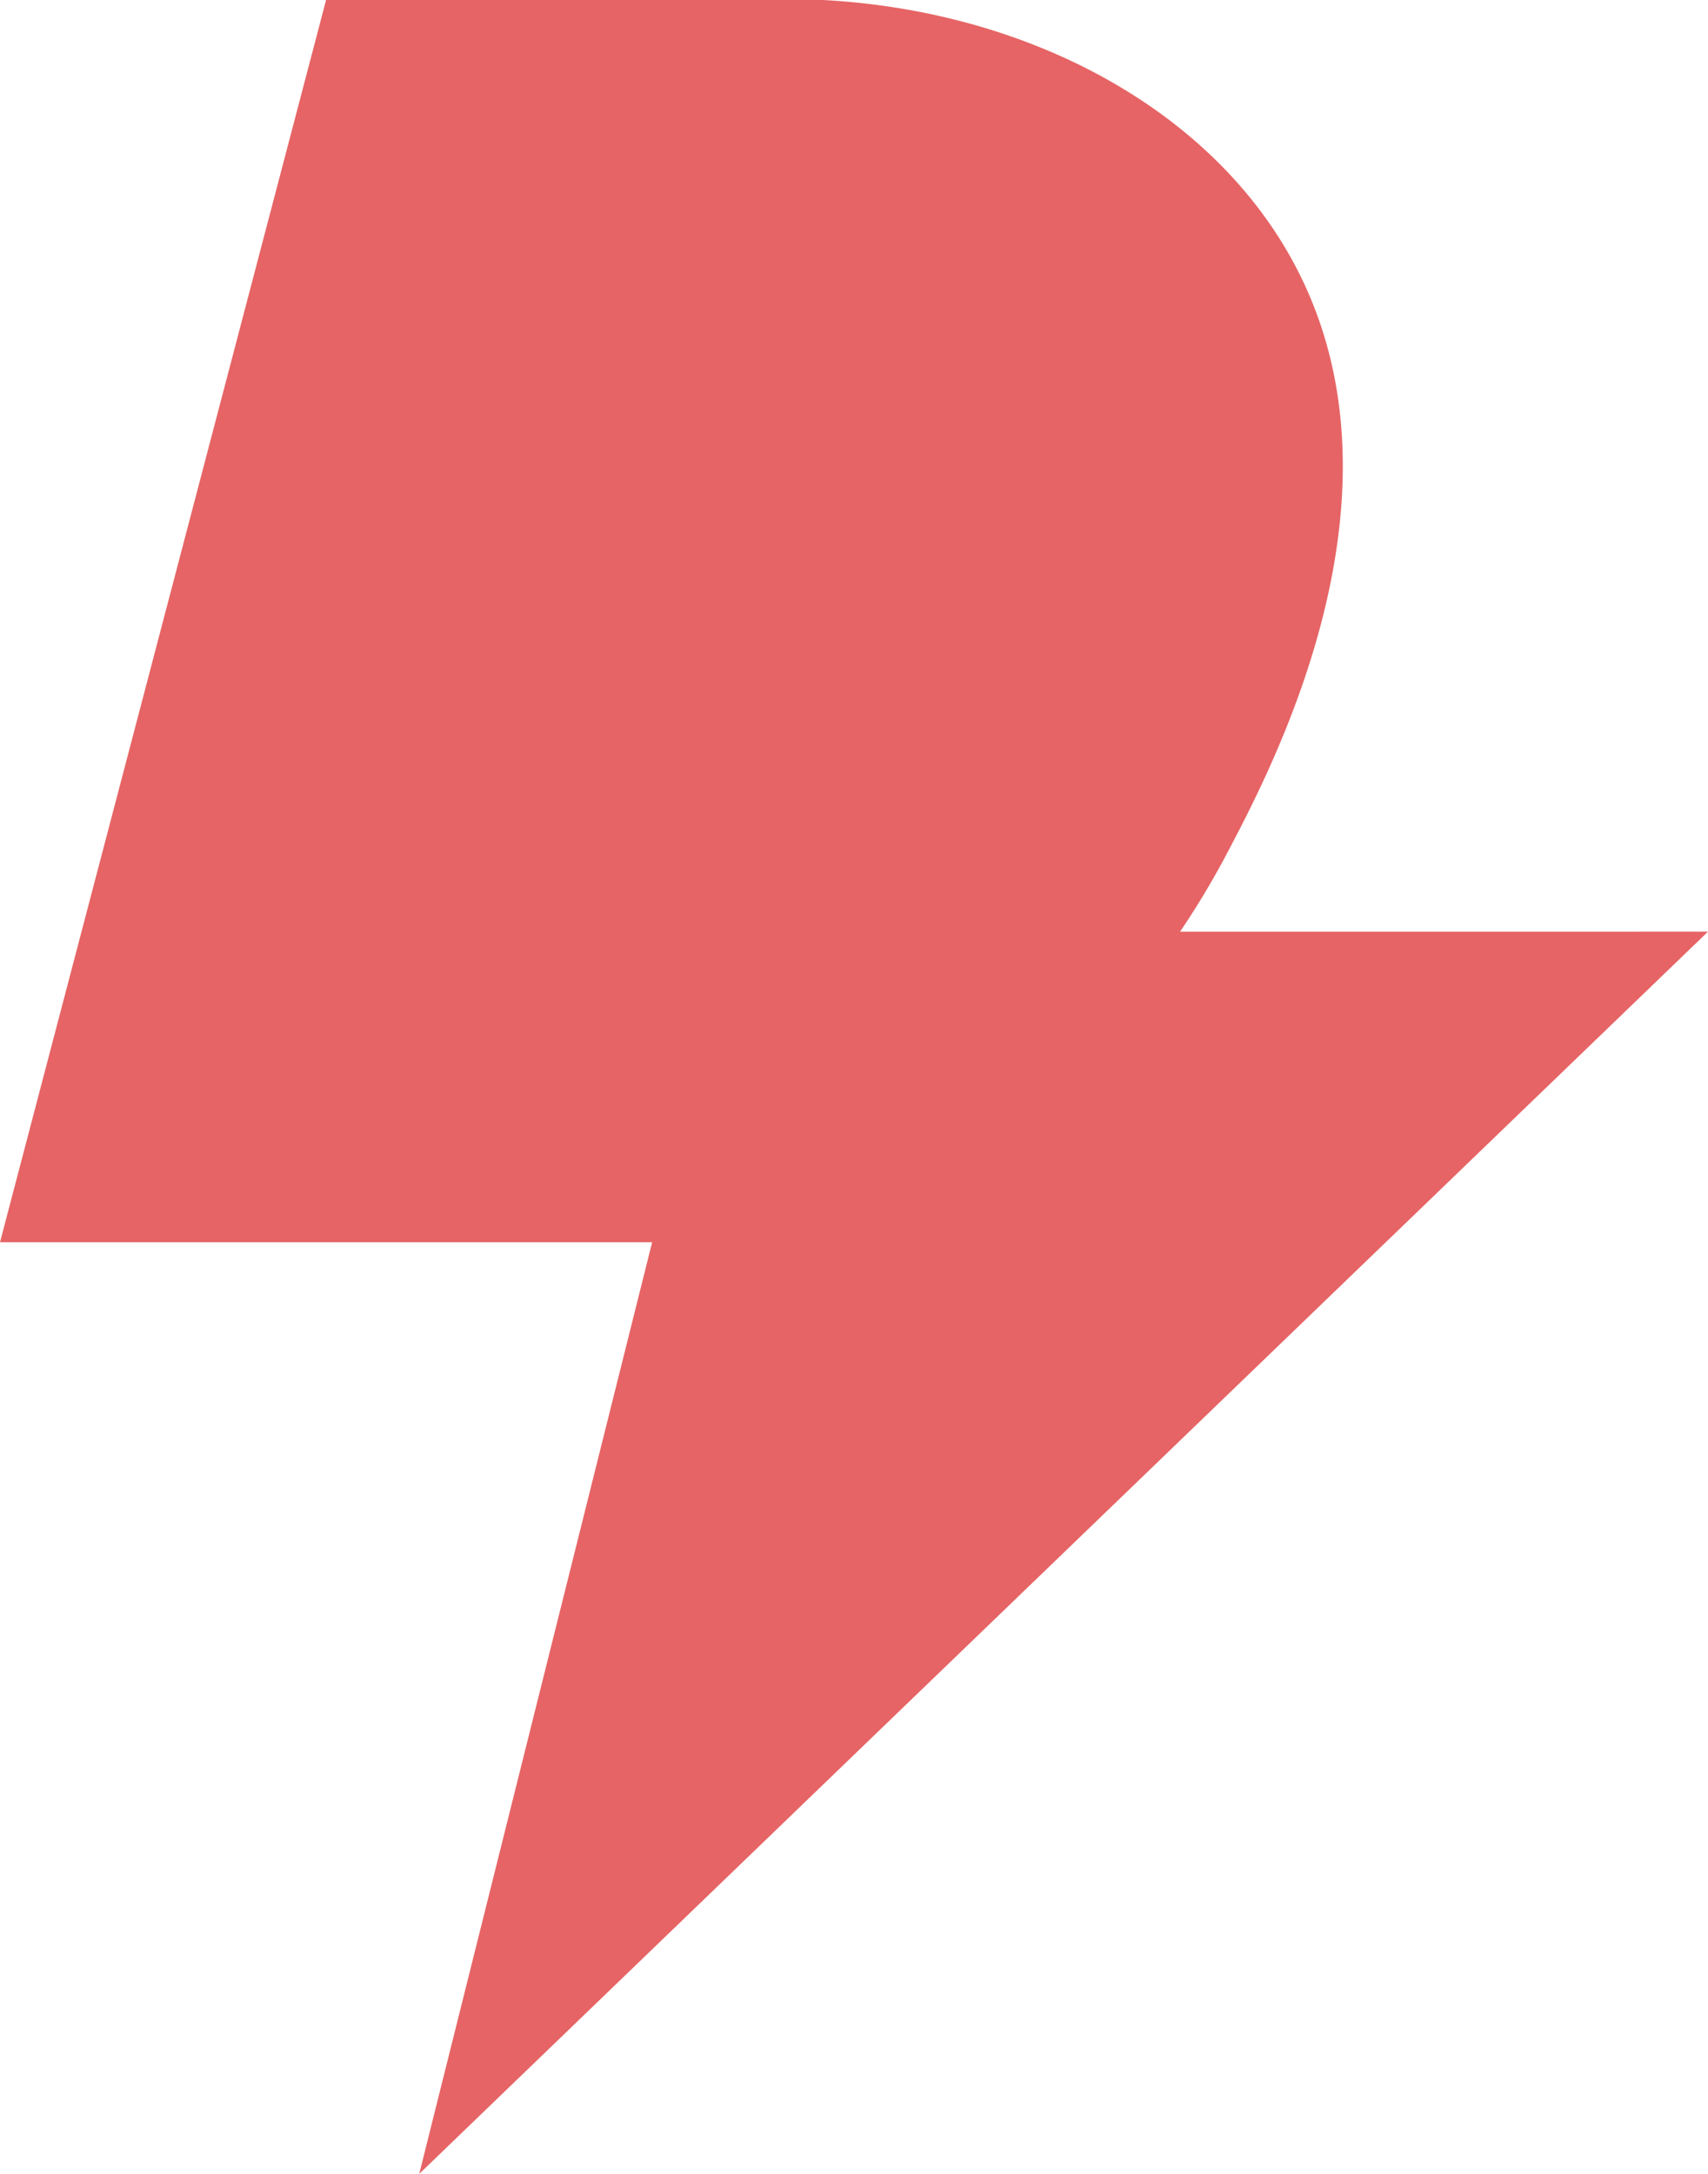 <svg xmlns="http://www.w3.org/2000/svg" viewBox="0 0 110 140"><defs><style>.cls-1{fill:#e66465;}</style></defs><g id="Layer_2" data-name="Layer 2"><g id="Layer_1-2" data-name="Layer 1"><path class="cls-1" d="M21,0,0,80H42L27,140l83-80H76a53.36,53.36,0,0,0,3-5c2.92-5.54,11.74-22.23,5-36.71C79,7.53,66.72.73,53,0Z"/></g></g></svg>
